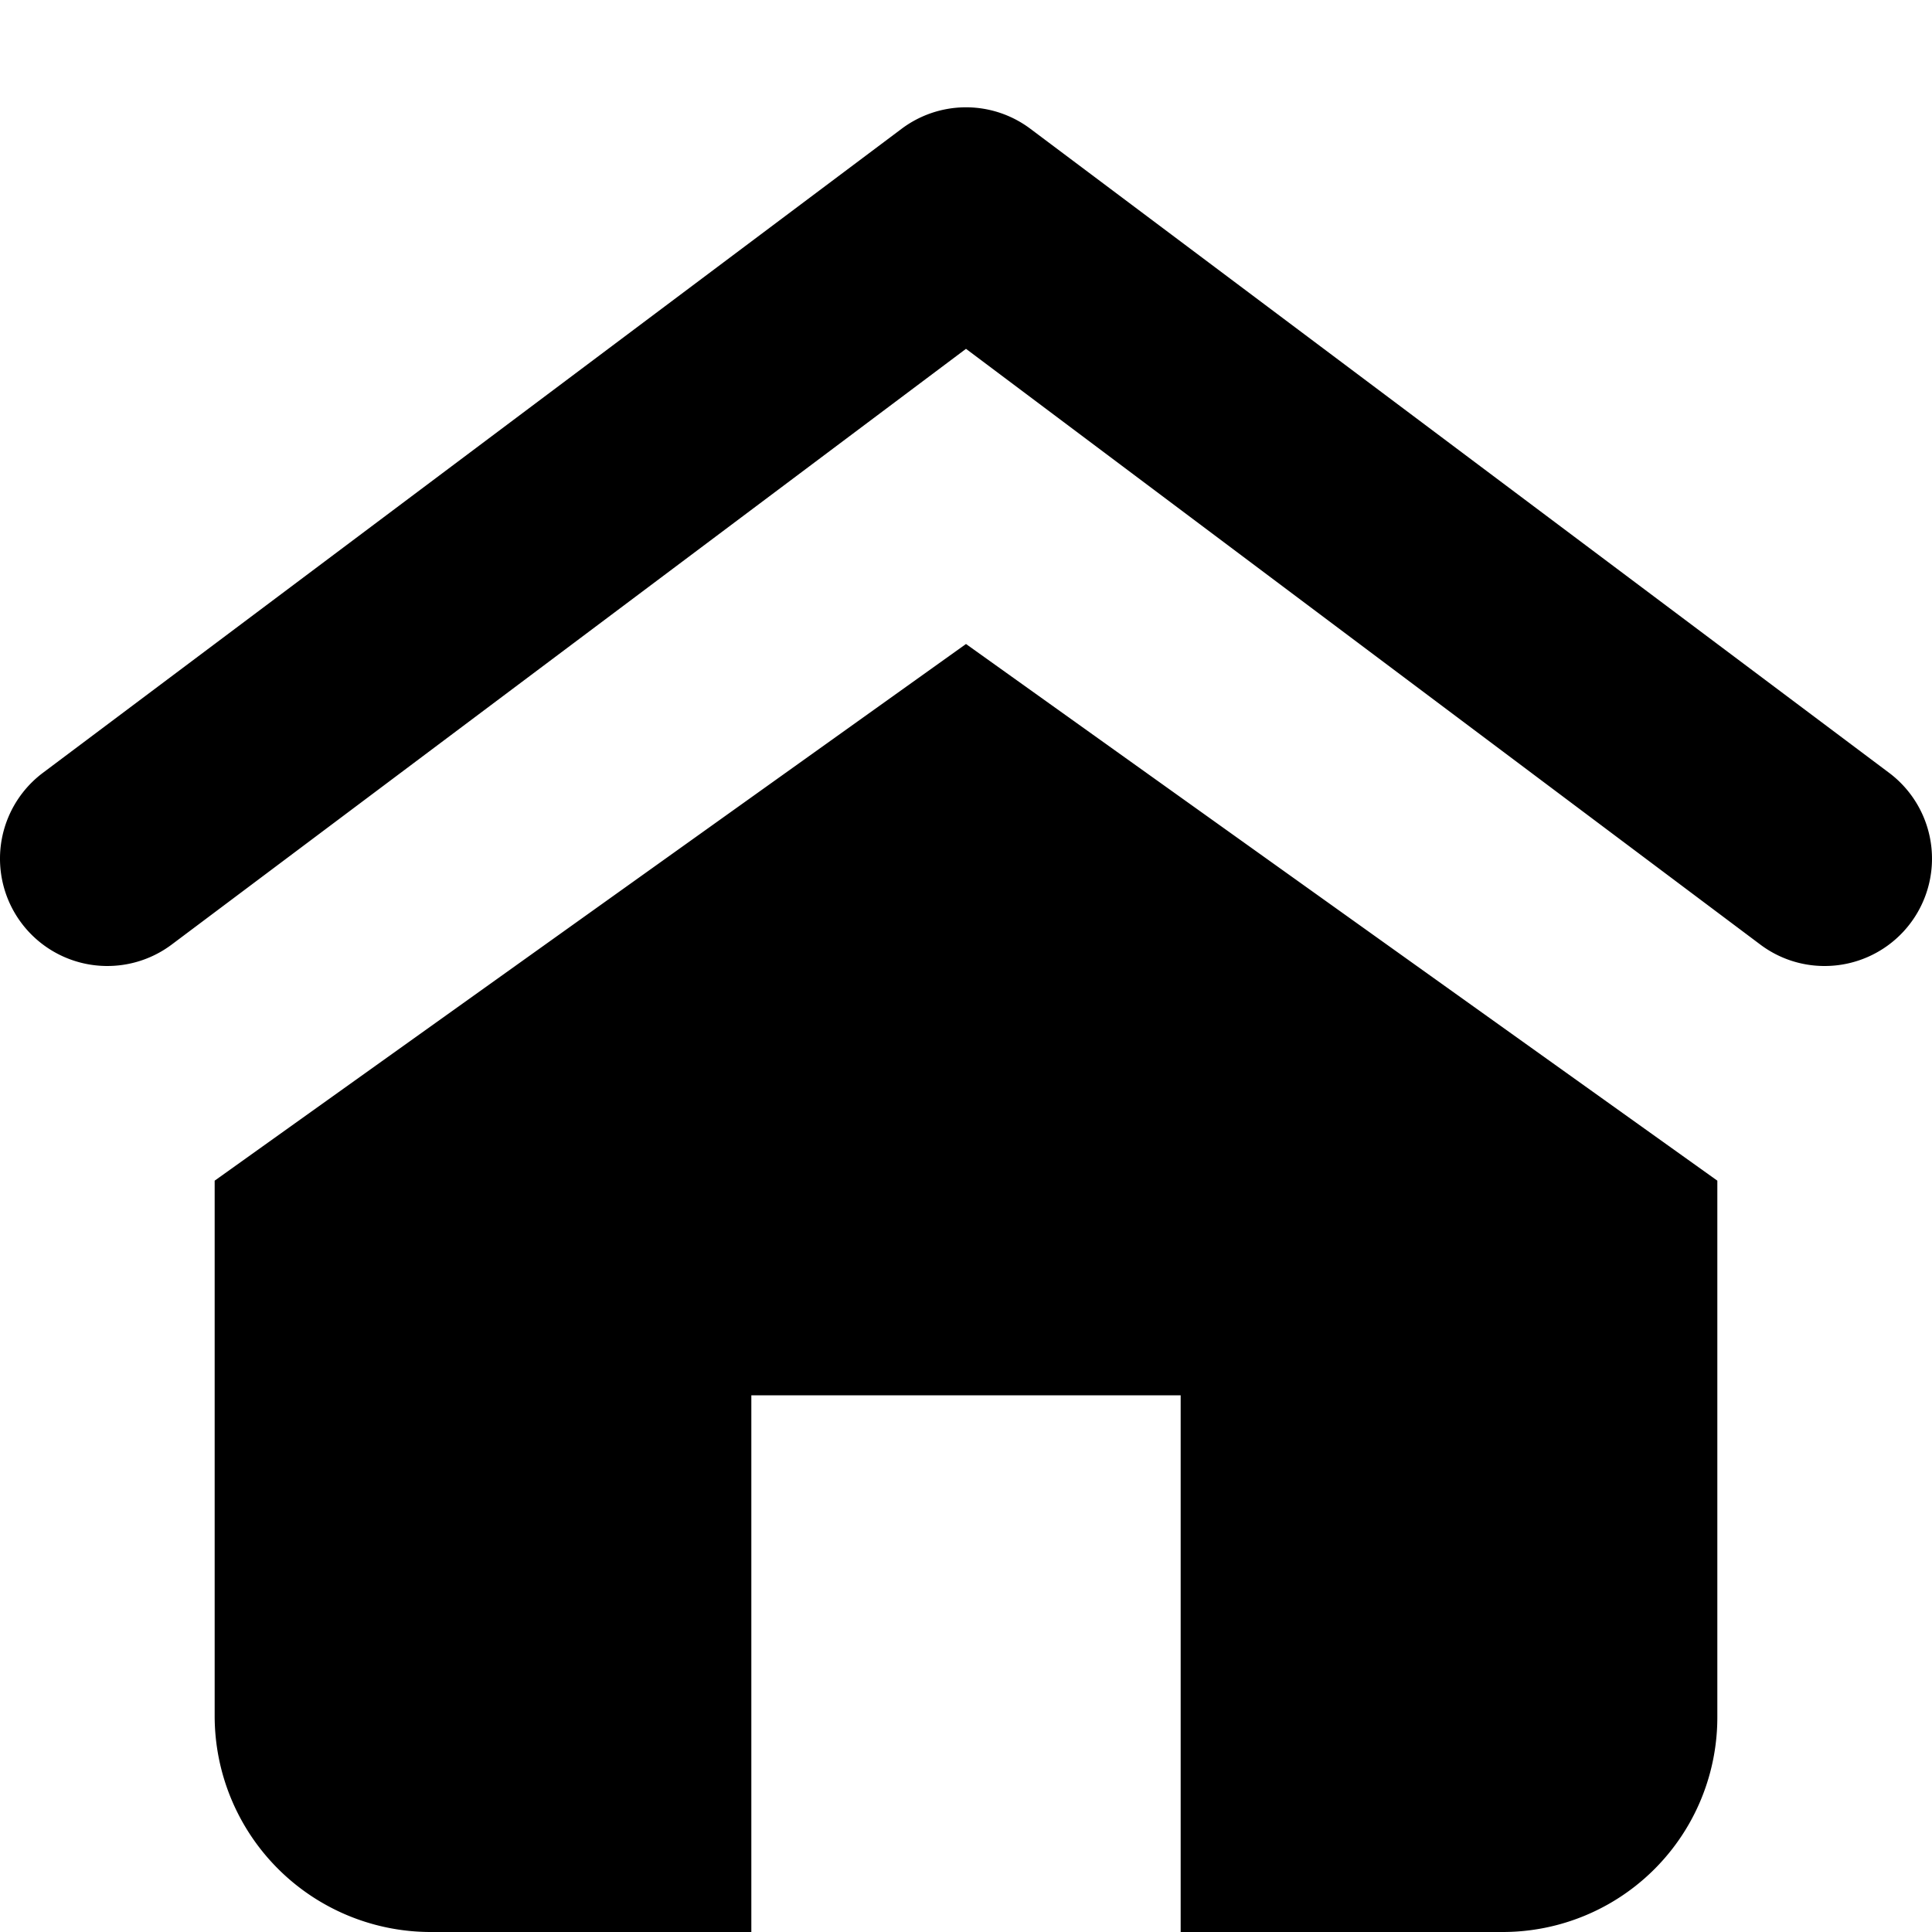 <svg width="18" height="18" viewBox="0 0 18 18" xmlns="http://www.w3.org/2000/svg"><title>home</title><path d="M16.999 9a.994.994 0 0 1-.599-.2L9 3.25 1.6 8.8A1 1 0 0 1 .4 7.2l8-6a.999.999 0 0 1 1.2 0l8 6a1 1 0 0 1-.601 1.8zM9 6l7 5v5a2 2 0 0 1-2 2h-3v-5H7v5H4.013A2.013 2.013 0 0 1 2 15.987V11l7-5z"/></svg>